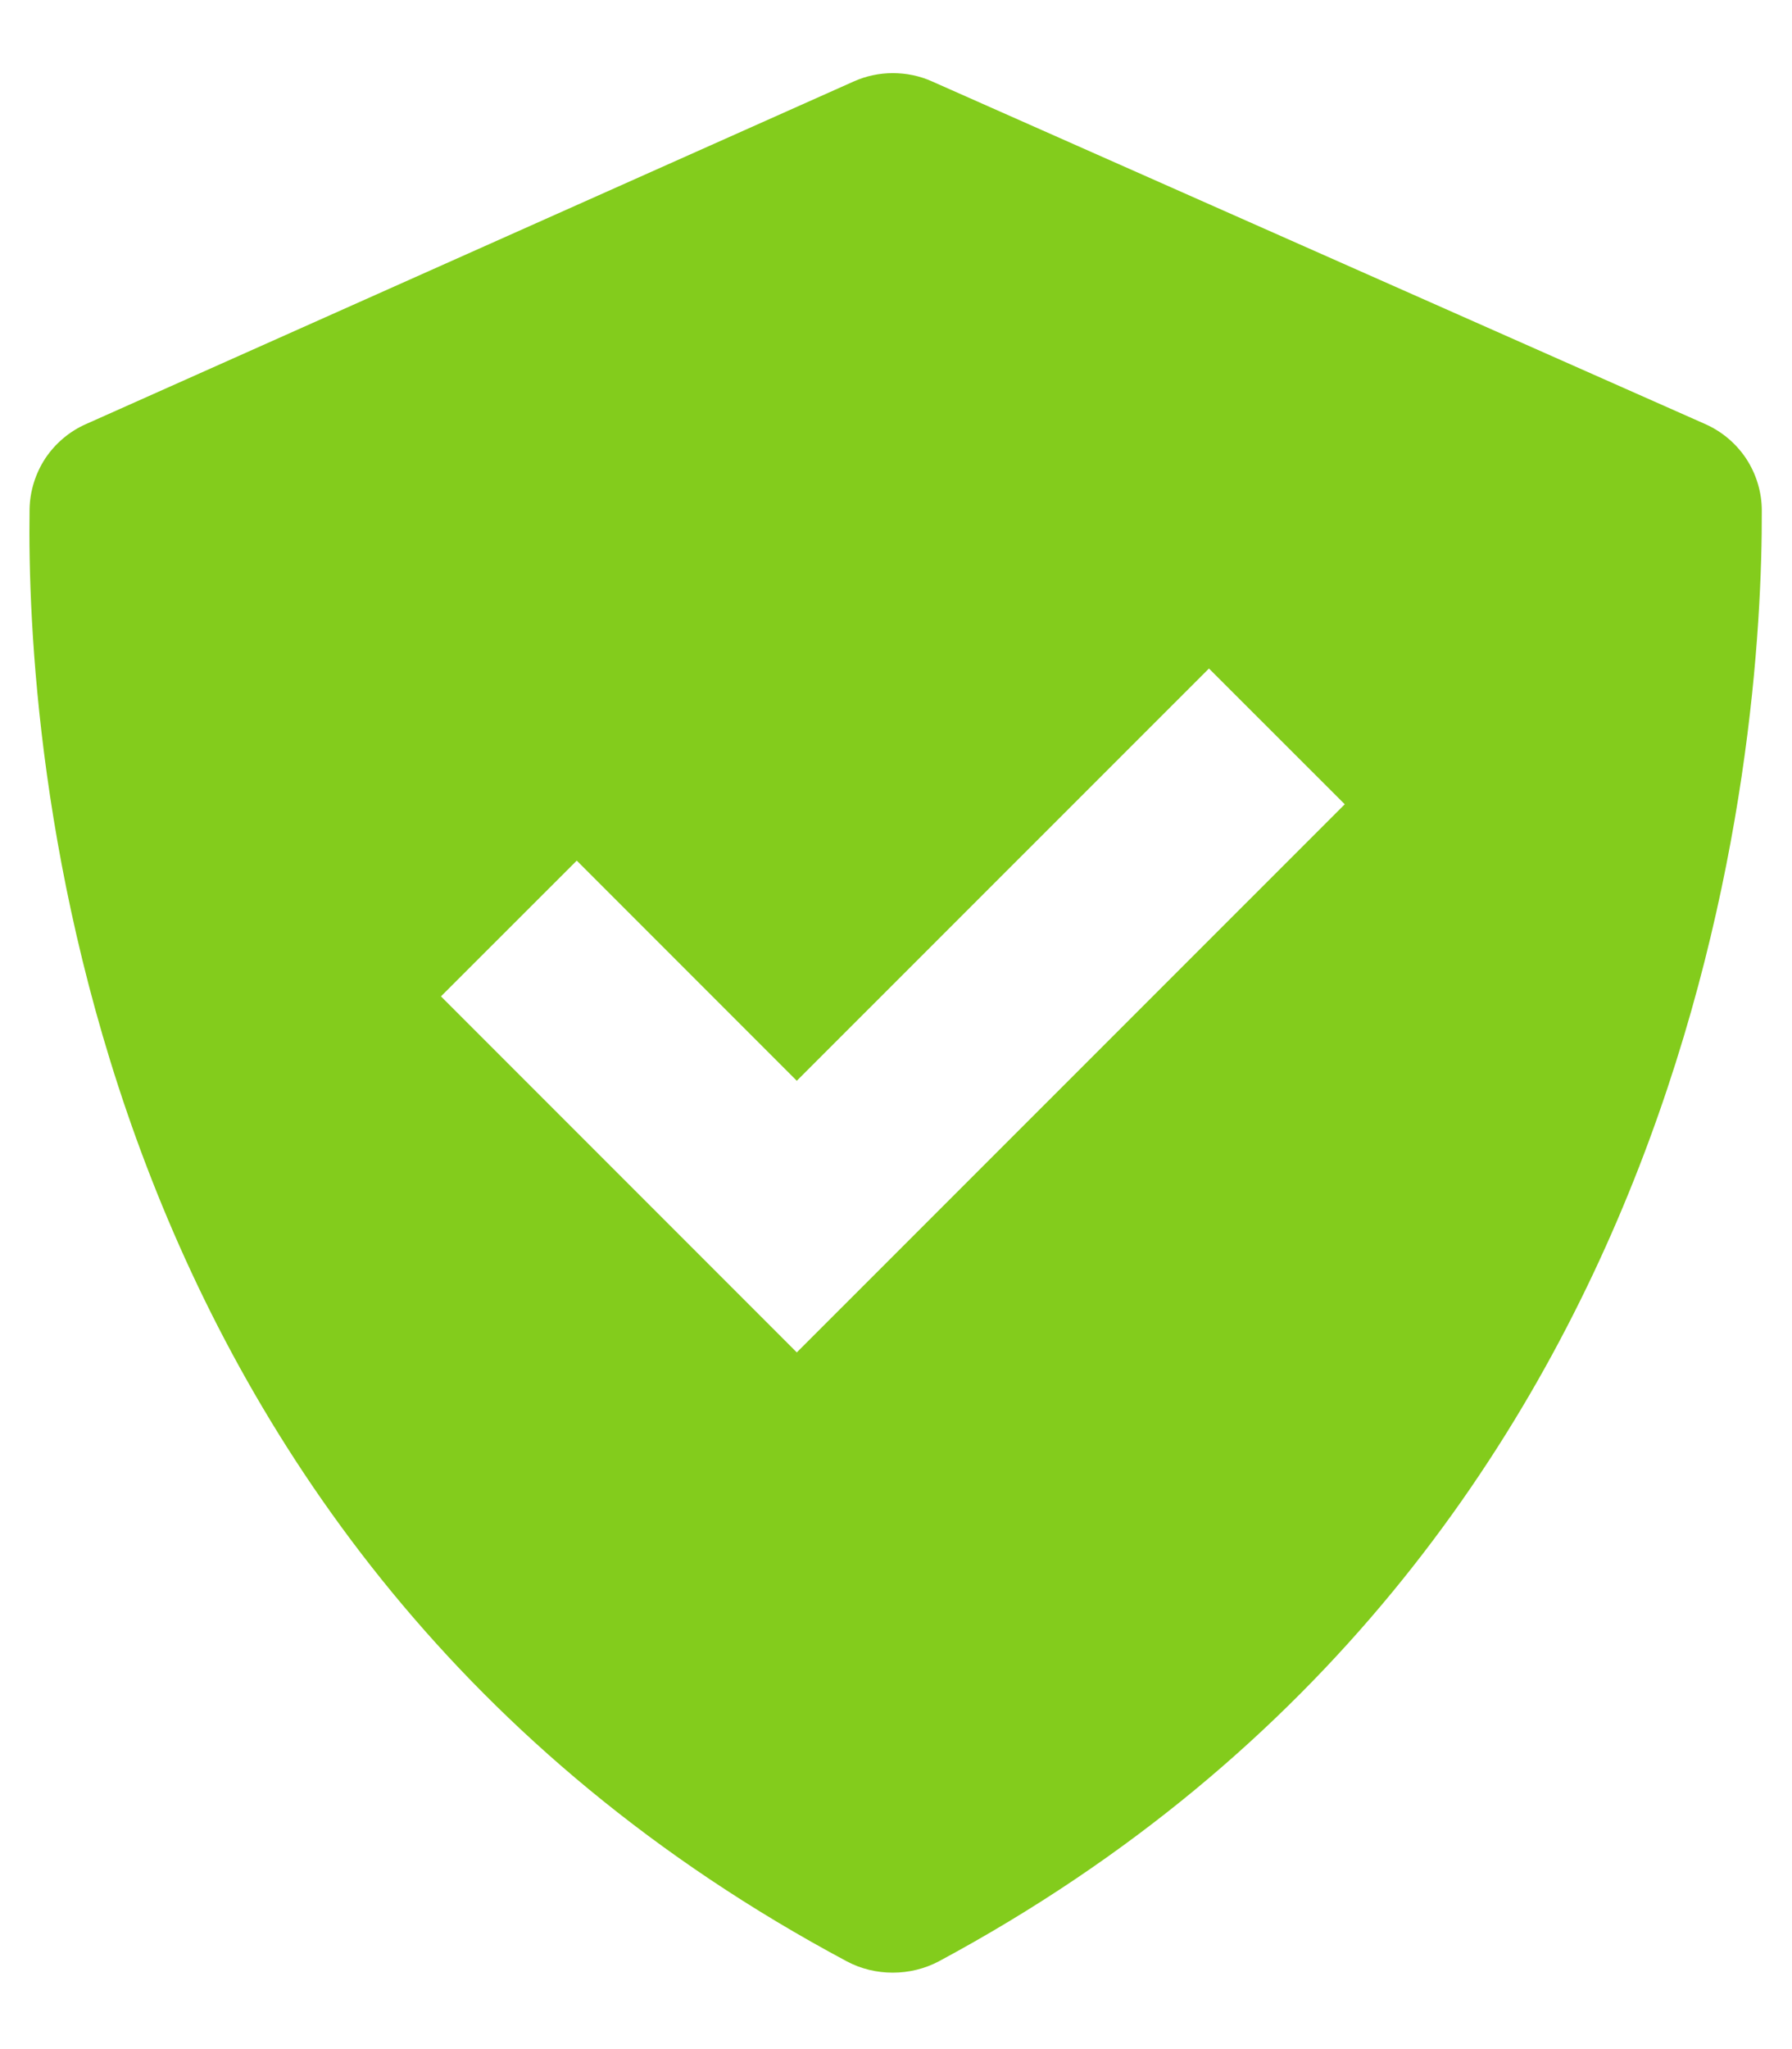 <svg width="14" height="16" viewBox="0 0 14 16" fill="none" xmlns="http://www.w3.org/2000/svg">
<path d="M6.616 15.315C6.837 15.433 7.113 15.432 7.334 15.315C13.343 12.087 13.77 5.78 13.764 3.987C13.764 3.842 13.721 3.702 13.642 3.581C13.562 3.461 13.45 3.367 13.317 3.309L7.28 0.635C7.184 0.592 7.08 0.571 6.975 0.571C6.87 0.571 6.766 0.593 6.67 0.636L0.675 3.31C0.544 3.367 0.433 3.461 0.354 3.579C0.276 3.698 0.233 3.837 0.231 3.979C0.205 5.763 0.564 12.084 6.616 15.315ZM4.506 6.72L6.225 8.439L9.445 5.22L10.506 6.28L6.225 10.56L3.445 7.78L4.506 6.72Z" fill="#83CC1C"/>
</svg>
